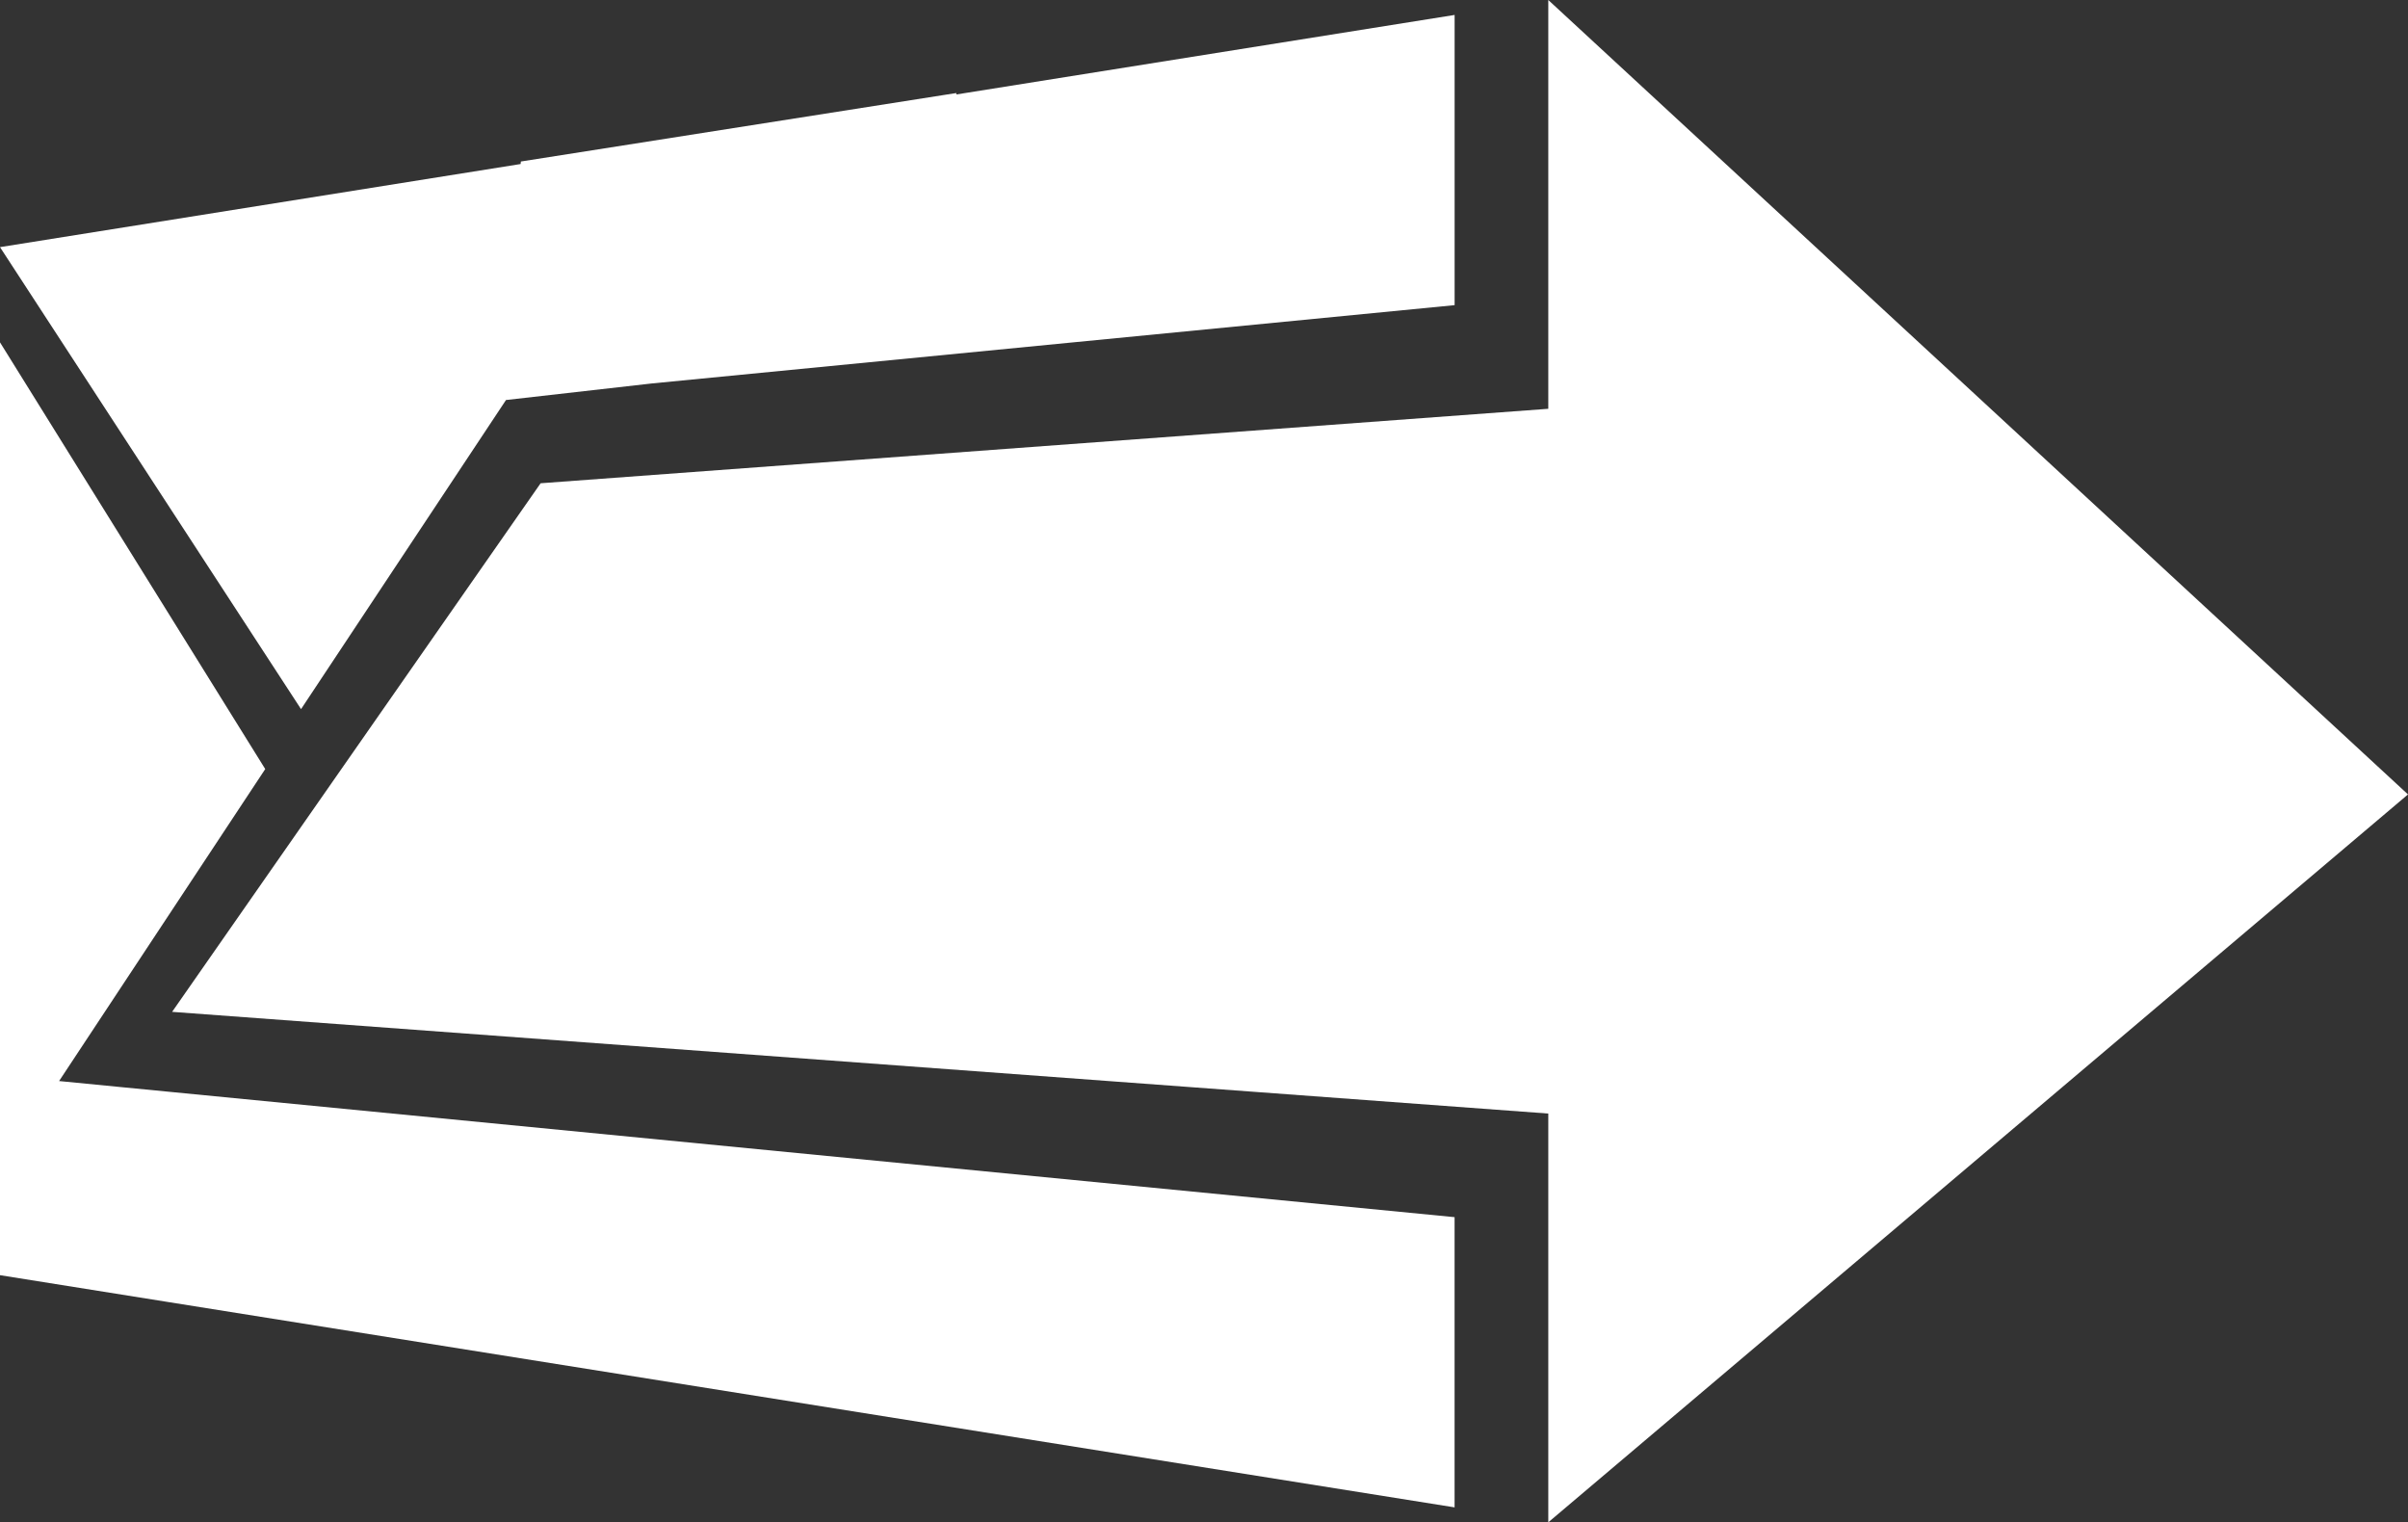<?xml version="1.0" encoding="iso-8859-1"?>
<!-- Generator: Adobe Illustrator 16.0.0, SVG Export Plug-In . SVG Version: 6.00 Build 0)  -->
<!DOCTYPE svg PUBLIC "-//W3C//DTD SVG 1.1//EN" "http://www.w3.org/Graphics/SVG/1.1/DTD/svg11.dtd">
<svg version="1.1" id="Layer_1" xmlns="http://www.w3.org/2000/svg" xmlns:xlink="http://www.w3.org/1999/xlink" x="0px" y="0px"
	 width="67.2px" height="42.479px" viewBox="0 0 67.2 42.479" style="enable-background:new 0 0 67.2 42.479;" xml:space="preserve"
	>
<rect x="0" y="0" width="67.2" height="42.479" fill="#333333" stroke="none"/>
<path style="fill-rule:evenodd;clip-rule:evenodd;fill:#FFFFFF;" d="M67.2,22.168L43.208,42.479V31.073L4.803,28.235l10.284-14.75
	l28.121-2.078V0L67.2,22.168z M14.121,11.162l-5.72,8.626L0,6.896l14.529-2.319l0.007-0.07l12.153-1.911l-0.001,0.04l13.906-2.219
	v8.098L18.19,10.7L14.121,11.162z M1.649,30.166l1.833,0.179l1.152,0.112l35.959,3.507v8.098L4.635,36.323L0,35.583v-2.922v-2.656
	V9.553L7.402,21.46L1.649,30.166z"/>
</svg>
